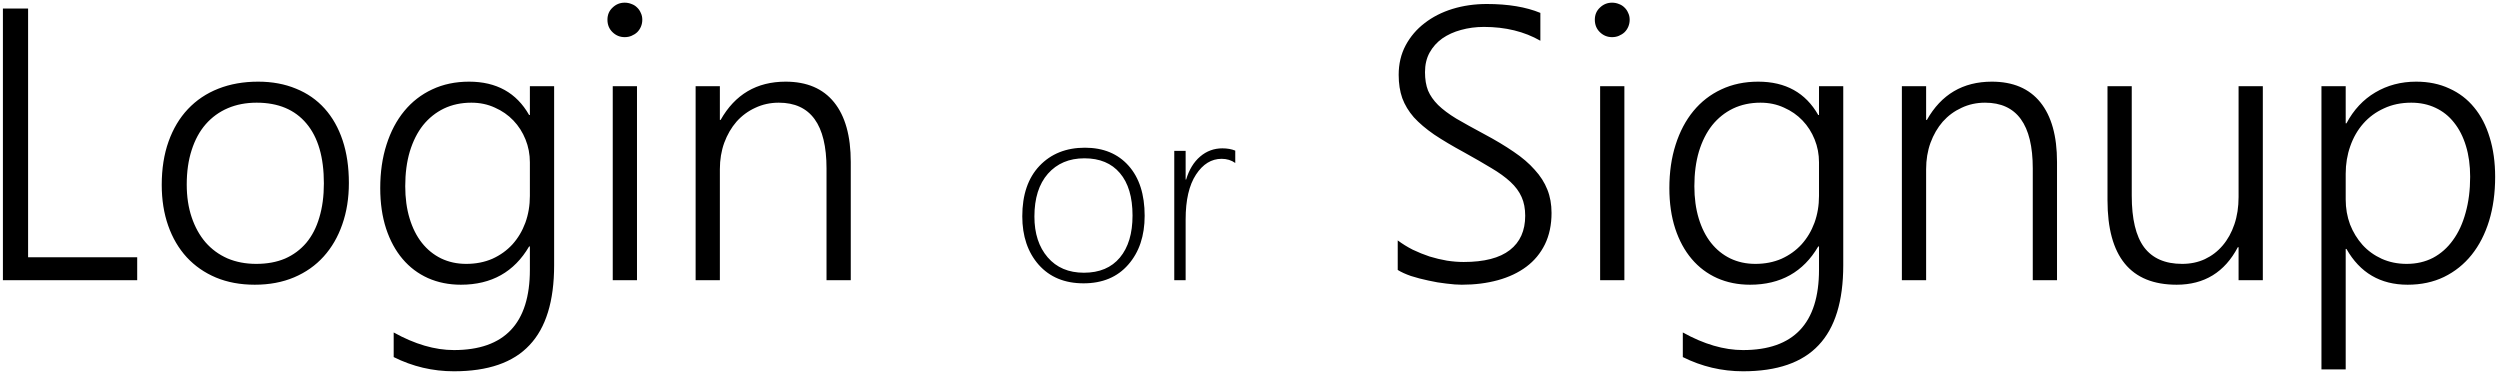 <svg width="232" height="35" viewBox="0 0 232 35" fill="none" xmlns="http://www.w3.org/2000/svg">
<path d="M0.27 26V0.793H2.607V23.873H12.732V26H0.27ZM23.64 26.422C22.304 26.422 21.103 26.199 20.037 25.754C18.982 25.309 18.079 24.682 17.329 23.873C16.579 23.053 16.005 22.074 15.607 20.938C15.208 19.801 15.009 18.541 15.009 17.158C15.009 15.658 15.22 14.316 15.642 13.133C16.064 11.949 16.662 10.947 17.435 10.127C18.22 9.295 19.163 8.662 20.265 8.229C21.367 7.795 22.597 7.578 23.956 7.578C25.257 7.578 26.429 7.795 27.472 8.229C28.515 8.65 29.4 9.266 30.126 10.074C30.853 10.883 31.41 11.867 31.796 13.027C32.183 14.188 32.376 15.506 32.376 16.982C32.376 18.389 32.171 19.672 31.761 20.832C31.363 21.98 30.788 22.971 30.038 23.803C29.288 24.635 28.374 25.279 27.296 25.736C26.218 26.193 24.999 26.422 23.64 26.422ZM23.816 9.529C22.831 9.529 21.941 9.699 21.144 10.039C20.347 10.379 19.662 10.877 19.087 11.533C18.525 12.178 18.091 12.975 17.787 13.924C17.482 14.861 17.329 15.928 17.329 17.123C17.329 18.248 17.482 19.262 17.787 20.164C18.091 21.066 18.519 21.84 19.07 22.484C19.632 23.129 20.312 23.627 21.109 23.979C21.906 24.318 22.796 24.488 23.781 24.488C24.788 24.488 25.679 24.324 26.453 23.996C27.226 23.656 27.882 23.17 28.421 22.537C28.96 21.893 29.365 21.107 29.634 20.182C29.915 19.256 30.056 18.201 30.056 17.018C30.056 14.592 29.517 12.74 28.439 11.463C27.361 10.174 25.82 9.529 23.816 9.529ZM51.423 24.611C51.423 27.951 50.661 30.424 49.137 32.029C47.626 33.647 45.288 34.455 42.124 34.455C40.155 34.455 38.292 34.016 36.534 33.137V30.852C38.491 31.941 40.354 32.486 42.124 32.486C46.823 32.486 49.173 30.002 49.173 25.033V22.871H49.102C47.719 25.238 45.61 26.422 42.774 26.422C41.661 26.422 40.641 26.217 39.715 25.807C38.801 25.396 38.016 24.805 37.36 24.031C36.704 23.258 36.194 22.32 35.831 21.219C35.468 20.105 35.286 18.852 35.286 17.457C35.286 15.98 35.479 14.639 35.866 13.432C36.253 12.213 36.803 11.17 37.518 10.303C38.233 9.436 39.094 8.768 40.102 8.299C41.122 7.818 42.264 7.578 43.53 7.578C46.073 7.578 47.93 8.609 49.102 10.672H49.173V8H51.423V24.611ZM49.173 15.066C49.173 14.316 49.038 13.607 48.768 12.94C48.499 12.271 48.124 11.685 47.643 11.182C47.163 10.678 46.589 10.279 45.921 9.986C45.264 9.682 44.538 9.529 43.741 9.529C42.803 9.529 41.954 9.711 41.192 10.074C40.442 10.438 39.798 10.953 39.258 11.621C38.731 12.289 38.321 13.104 38.028 14.065C37.747 15.014 37.606 16.086 37.606 17.281C37.606 18.383 37.741 19.379 38.011 20.27C38.28 21.16 38.661 21.916 39.153 22.537C39.645 23.158 40.237 23.639 40.928 23.979C41.632 24.318 42.411 24.488 43.266 24.488C44.157 24.488 44.965 24.33 45.692 24.014C46.419 23.686 47.04 23.24 47.555 22.678C48.071 22.104 48.469 21.436 48.751 20.674C49.032 19.9 49.173 19.068 49.173 18.178V15.066ZM57.971 3.447C57.537 3.447 57.162 3.295 56.846 2.99C56.529 2.686 56.371 2.299 56.371 1.83C56.371 1.373 56.529 0.998 56.846 0.705C57.162 0.4 57.537 0.248 57.971 0.248C58.193 0.248 58.404 0.289 58.604 0.371C58.803 0.441 58.973 0.547 59.113 0.688C59.266 0.828 59.383 0.998 59.465 1.197C59.559 1.385 59.605 1.596 59.605 1.83C59.605 2.053 59.565 2.264 59.483 2.463C59.401 2.662 59.283 2.838 59.131 2.99C58.979 3.131 58.803 3.242 58.604 3.324C58.416 3.406 58.205 3.447 57.971 3.447ZM56.863 26V8H59.113V26H56.863ZM76.701 26V15.629C76.701 11.562 75.224 9.529 72.271 9.529C71.486 9.529 70.759 9.688 70.091 10.004C69.423 10.309 68.843 10.736 68.351 11.287C67.871 11.838 67.49 12.494 67.208 13.256C66.939 14.006 66.804 14.82 66.804 15.699V26H64.554V8H66.804V11.129H66.874C68.21 8.762 70.22 7.578 72.904 7.578C74.873 7.578 76.373 8.217 77.404 9.494C78.435 10.771 78.951 12.617 78.951 15.031V26H76.701ZM100.552 26.293C98.802 26.293 97.415 25.719 96.392 24.57C95.376 23.414 94.868 21.914 94.868 20.07C94.868 18.078 95.4 16.52 96.462 15.395C97.532 14.27 98.939 13.707 100.681 13.707C102.392 13.707 103.743 14.266 104.736 15.383C105.728 16.5 106.224 18.047 106.224 20.023C106.224 21.891 105.716 23.402 104.7 24.559C103.693 25.715 102.31 26.293 100.552 26.293ZM100.634 14.691C99.22 14.691 98.091 15.168 97.247 16.121C96.411 17.074 95.993 18.398 95.993 20.094C95.993 21.664 96.404 22.926 97.224 23.879C98.044 24.832 99.165 25.309 100.587 25.309C102.033 25.309 103.146 24.84 103.927 23.902C104.708 22.965 105.099 21.664 105.099 20C105.099 18.289 104.708 16.977 103.927 16.062C103.154 15.148 102.056 14.691 100.634 14.691ZM114.632 15.125C114.273 14.867 113.851 14.738 113.367 14.738C112.421 14.738 111.628 15.227 110.988 16.203C110.347 17.18 110.027 18.566 110.027 20.363V26H108.972V14H110.027V16.66H110.074C110.347 15.746 110.781 15.035 111.375 14.527C111.968 14.02 112.656 13.766 113.437 13.766C113.882 13.766 114.281 13.836 114.632 13.977V15.125ZM129.709 22.309C130.131 22.625 130.594 22.912 131.098 23.17C131.614 23.416 132.135 23.627 132.662 23.803C133.201 23.967 133.74 24.096 134.28 24.189C134.819 24.271 135.334 24.312 135.826 24.312C137.737 24.312 139.166 23.943 140.115 23.205C141.065 22.467 141.539 21.406 141.539 20.023C141.539 19.355 141.428 18.775 141.205 18.283C140.983 17.779 140.637 17.311 140.168 16.877C139.699 16.443 139.108 16.016 138.393 15.594C137.678 15.16 136.834 14.674 135.862 14.135C134.783 13.549 133.858 12.998 133.084 12.482C132.322 11.955 131.696 11.422 131.203 10.883C130.723 10.332 130.365 9.74 130.131 9.107C129.908 8.475 129.797 7.754 129.797 6.945C129.797 5.926 130.014 5.012 130.447 4.203C130.881 3.395 131.467 2.709 132.205 2.146C132.944 1.572 133.805 1.133 134.789 0.828C135.785 0.523 136.846 0.371 137.971 0.371C139.951 0.371 141.61 0.646 142.946 1.197V3.781C141.457 2.926 139.711 2.498 137.707 2.498C136.957 2.498 136.248 2.592 135.58 2.779C134.924 2.955 134.344 3.219 133.84 3.57C133.348 3.922 132.955 4.361 132.662 4.889C132.381 5.404 132.24 6.008 132.24 6.699C132.24 7.355 132.334 7.924 132.522 8.404C132.721 8.873 133.031 9.318 133.453 9.74C133.887 10.162 134.449 10.584 135.141 11.006C135.844 11.416 136.699 11.891 137.707 12.43C138.762 12.992 139.682 13.543 140.467 14.082C141.252 14.609 141.903 15.166 142.418 15.752C142.946 16.326 143.338 16.941 143.596 17.598C143.854 18.242 143.983 18.963 143.983 19.76C143.983 20.861 143.778 21.834 143.367 22.678C142.957 23.51 142.383 24.201 141.645 24.752C140.906 25.303 140.028 25.719 139.008 26C137.989 26.281 136.869 26.422 135.651 26.422C135.252 26.422 134.778 26.387 134.227 26.316C133.676 26.258 133.119 26.164 132.557 26.035C131.994 25.918 131.455 25.777 130.94 25.613C130.436 25.438 130.026 25.25 129.709 25.051V22.309ZM149.599 3.447C149.166 3.447 148.791 3.295 148.474 2.99C148.158 2.686 148 2.299 148 1.83C148 1.373 148.158 0.998 148.474 0.705C148.791 0.4 149.166 0.248 149.599 0.248C149.822 0.248 150.033 0.289 150.232 0.371C150.431 0.441 150.601 0.547 150.742 0.688C150.894 0.828 151.011 0.998 151.093 1.197C151.187 1.385 151.234 1.596 151.234 1.83C151.234 2.053 151.193 2.264 151.111 2.463C151.029 2.662 150.912 2.838 150.759 2.99C150.607 3.131 150.431 3.242 150.232 3.324C150.045 3.406 149.834 3.447 149.599 3.447ZM148.492 26V8H150.742V26H148.492ZM171.054 24.611C171.054 27.951 170.292 30.424 168.769 32.029C167.257 33.647 164.919 34.455 161.755 34.455C159.786 34.455 157.923 34.016 156.165 33.137V30.852C158.122 31.941 159.985 32.486 161.755 32.486C166.454 32.486 168.804 30.002 168.804 25.033V22.871H168.733C167.351 25.238 165.241 26.422 162.405 26.422C161.292 26.422 160.272 26.217 159.347 25.807C158.433 25.396 157.647 24.805 156.991 24.031C156.335 23.258 155.825 22.32 155.462 21.219C155.099 20.105 154.917 18.852 154.917 17.457C154.917 15.98 155.11 14.639 155.497 13.432C155.884 12.213 156.435 11.17 157.149 10.303C157.864 9.436 158.726 8.768 159.733 8.299C160.753 7.818 161.895 7.578 163.161 7.578C165.704 7.578 167.561 8.609 168.733 10.672H168.804V8H171.054V24.611ZM168.804 15.066C168.804 14.316 168.669 13.607 168.399 12.94C168.13 12.271 167.755 11.685 167.274 11.182C166.794 10.678 166.22 10.279 165.552 9.986C164.895 9.682 164.169 9.529 163.372 9.529C162.435 9.529 161.585 9.711 160.823 10.074C160.073 10.438 159.429 10.953 158.89 11.621C158.362 12.289 157.952 13.104 157.659 14.065C157.378 15.014 157.237 16.086 157.237 17.281C157.237 18.383 157.372 19.379 157.642 20.27C157.911 21.16 158.292 21.916 158.784 22.537C159.276 23.158 159.868 23.639 160.56 23.979C161.263 24.318 162.042 24.488 162.897 24.488C163.788 24.488 164.597 24.33 165.323 24.014C166.05 23.686 166.671 23.24 167.186 22.678C167.702 22.104 168.101 21.436 168.382 20.674C168.663 19.9 168.804 19.068 168.804 18.178V15.066ZM188.641 26V15.629C188.641 11.562 187.164 9.529 184.211 9.529C183.426 9.529 182.7 9.688 182.032 10.004C181.364 10.309 180.784 10.736 180.291 11.287C179.811 11.838 179.43 12.494 179.149 13.256C178.879 14.006 178.744 14.82 178.744 15.699V26H176.494V8H178.744V11.129H178.815C180.151 8.762 182.16 7.578 184.844 7.578C186.813 7.578 188.313 8.217 189.344 9.494C190.375 10.771 190.891 12.617 190.891 15.031V26H188.641ZM207.74 26V22.941H207.67C206.451 25.262 204.558 26.422 201.992 26.422C197.715 26.422 195.576 23.809 195.576 18.582V8H197.826V18.16C197.826 20.316 198.207 21.91 198.968 22.941C199.742 23.973 200.92 24.488 202.502 24.488C203.275 24.488 203.978 24.342 204.611 24.049C205.256 23.744 205.806 23.322 206.263 22.783C206.732 22.232 207.095 21.576 207.353 20.814C207.611 20.053 207.74 19.209 207.74 18.283V8H209.99V26H207.74ZM217.681 23.1V34.279H215.431V8H217.681V11.445H217.751C218.419 10.191 219.31 9.236 220.423 8.58C221.548 7.912 222.814 7.578 224.22 7.578C225.368 7.578 226.394 7.789 227.296 8.211C228.21 8.621 228.978 9.207 229.599 9.969C230.231 10.73 230.712 11.656 231.04 12.746C231.38 13.836 231.55 15.06 231.55 16.42C231.55 17.908 231.362 19.268 230.987 20.498C230.612 21.717 230.073 22.766 229.37 23.645C228.667 24.523 227.812 25.209 226.804 25.701C225.808 26.182 224.683 26.422 223.429 26.422C220.898 26.422 219.005 25.314 217.751 23.1H217.681ZM217.681 18.512C217.681 19.332 217.815 20.105 218.085 20.832C218.366 21.547 218.753 22.18 219.245 22.73C219.737 23.27 220.329 23.697 221.021 24.014C221.724 24.33 222.497 24.488 223.341 24.488C224.243 24.488 225.058 24.301 225.784 23.926C226.511 23.539 227.126 22.994 227.63 22.291C228.146 21.588 228.538 20.738 228.808 19.742C229.089 18.746 229.23 17.633 229.23 16.402C229.23 15.348 229.101 14.398 228.843 13.555C228.585 12.699 228.216 11.973 227.735 11.375C227.267 10.777 226.692 10.32 226.013 10.004C225.345 9.688 224.595 9.529 223.763 9.529C222.825 9.529 221.981 9.705 221.231 10.057C220.481 10.396 219.843 10.865 219.315 11.463C218.788 12.06 218.384 12.764 218.103 13.572C217.821 14.369 217.681 15.219 217.681 16.121V18.512Z" fill="black"/>
</svg>
